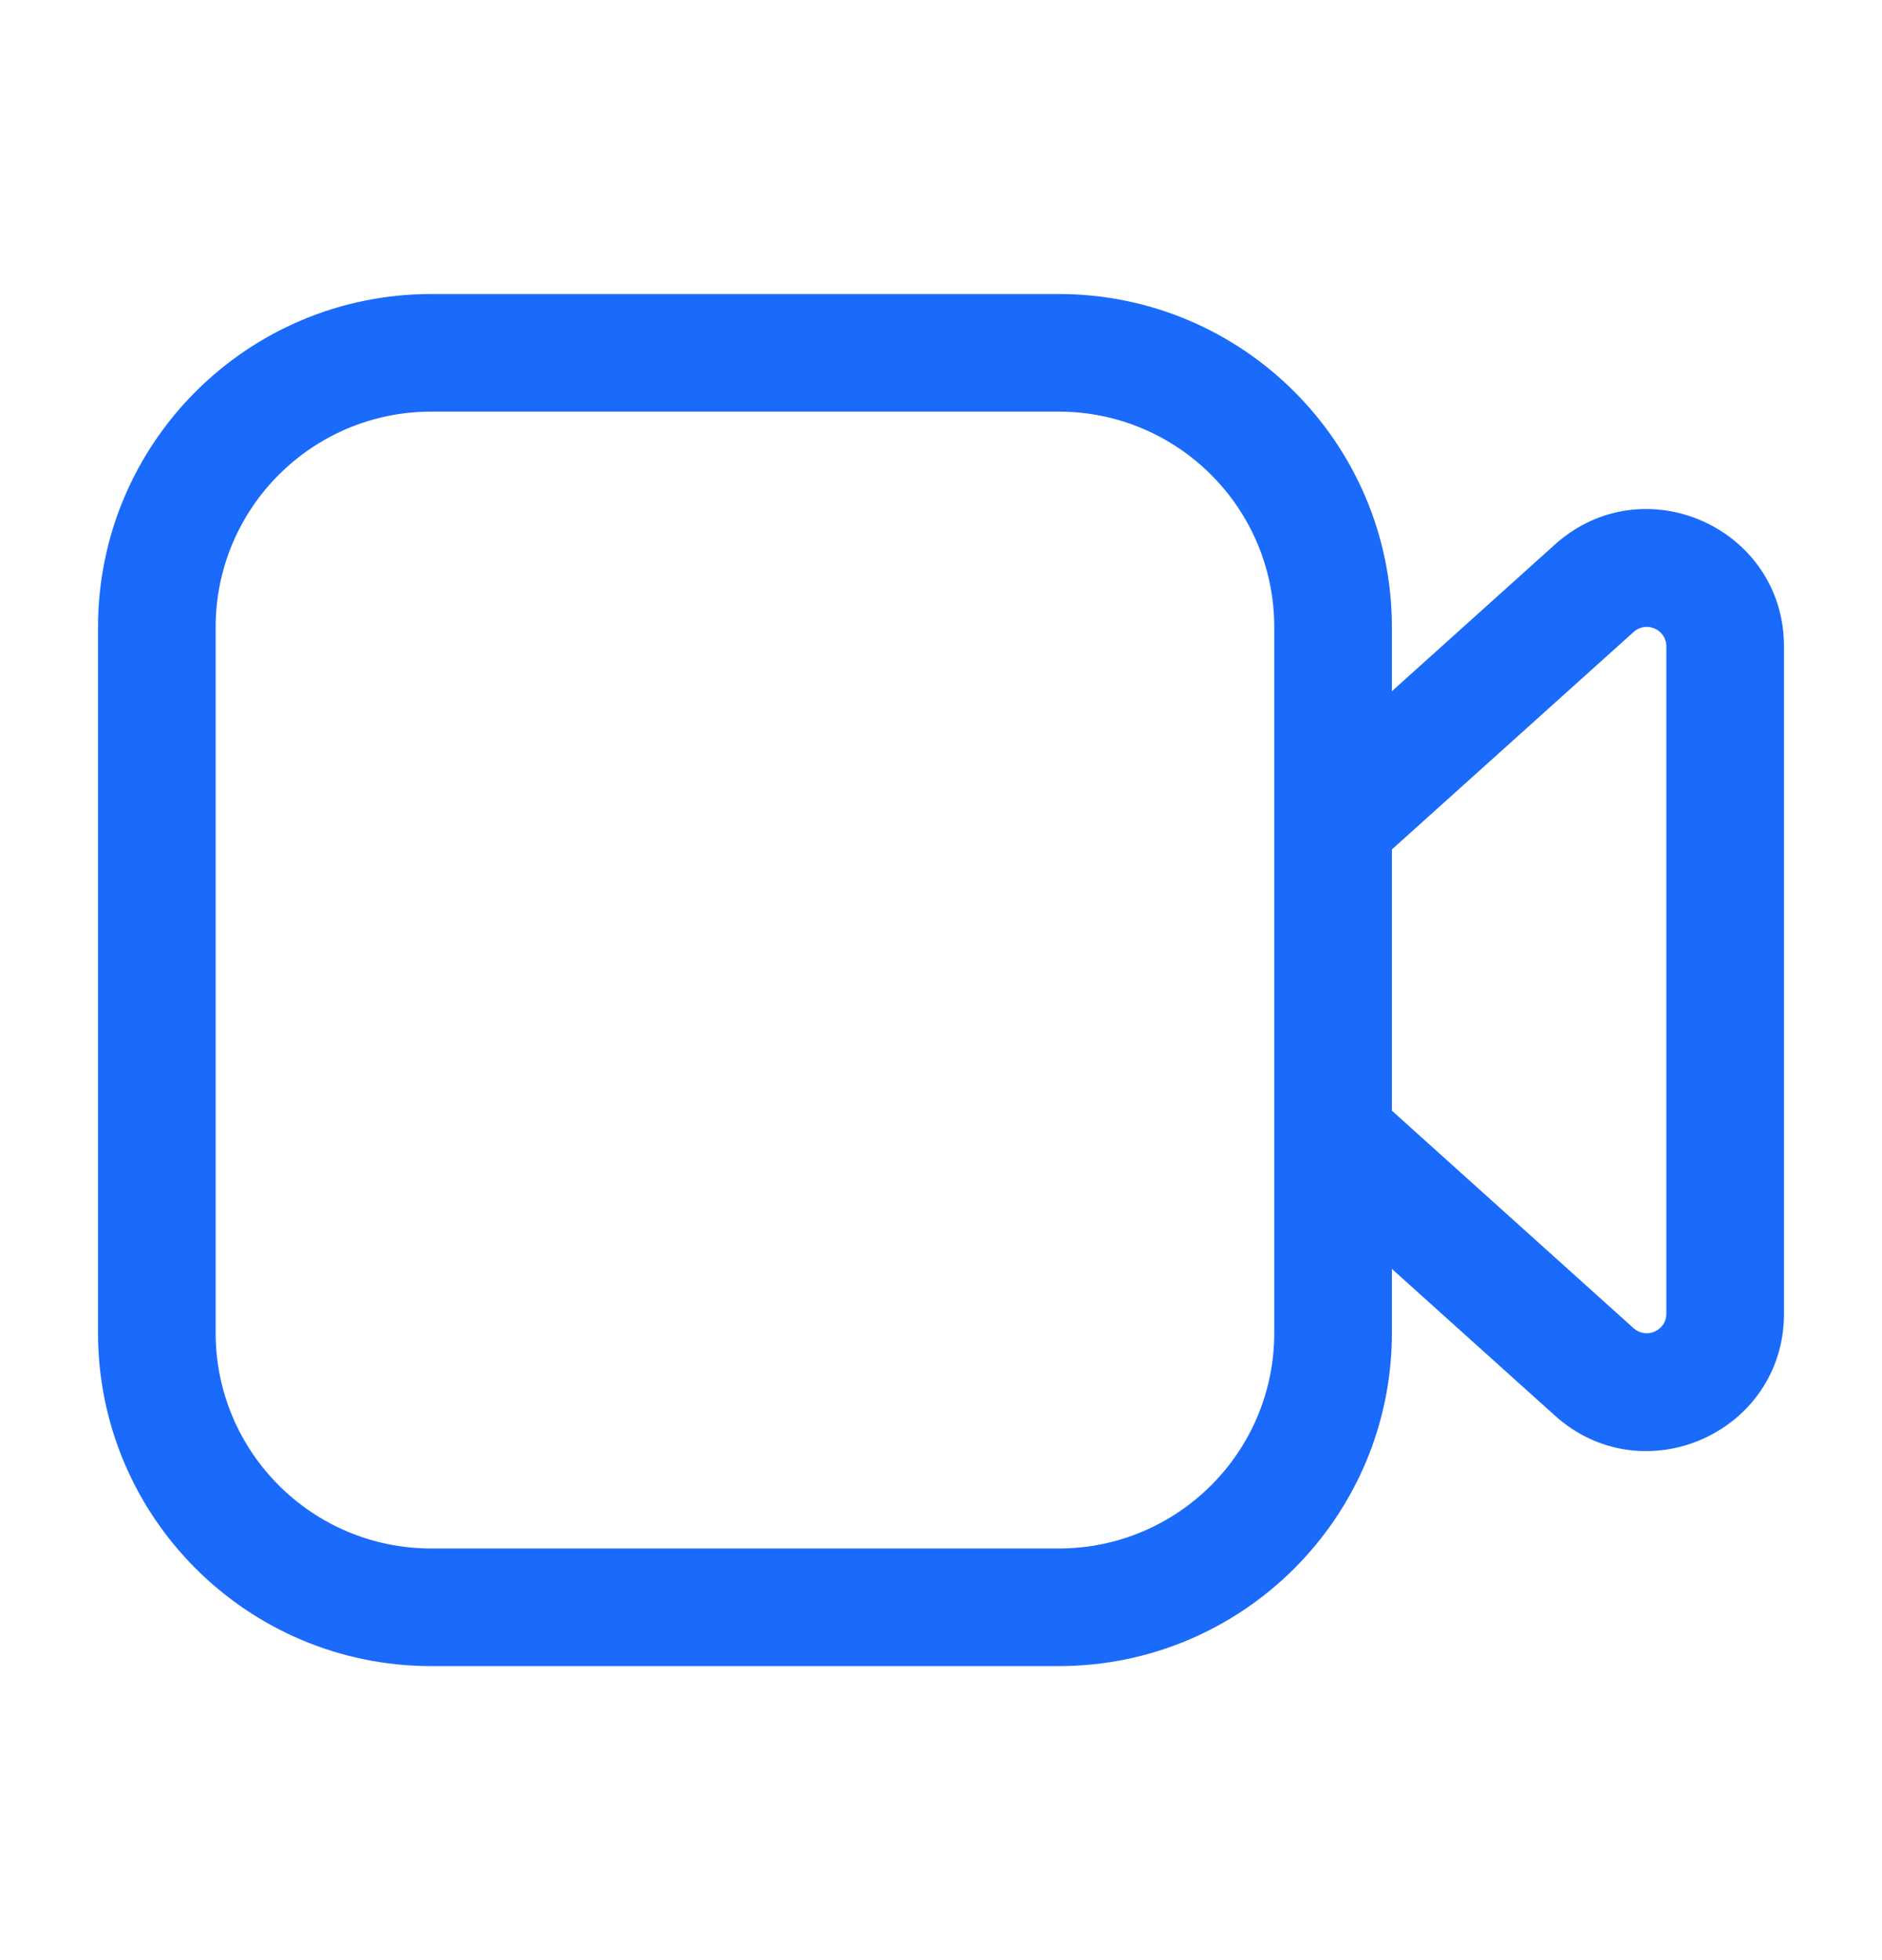 <svg width="24" height="25" viewBox="0 0 24 25" fill="none" xmlns="http://www.w3.org/2000/svg">
<g clip-path="url(#clip0_511_9785)">
<path fill-rule="evenodd" clip-rule="evenodd" d="M1.25 8C1.25 5.653 3.153 3.75 5.5 3.75H13.5C15.847 3.75 17.75 5.653 17.75 8V8.816L19.829 6.945C20.956 5.931 22.75 6.73 22.75 8.245V16.755C22.75 18.27 20.956 19.069 19.829 18.055L17.75 16.184V17C17.75 19.347 15.847 21.25 13.5 21.25H5.5C3.153 21.25 1.25 19.347 1.25 17V8ZM17.75 14.166V10.834L20.833 8.06C20.994 7.915 21.25 8.029 21.25 8.245V16.755C21.25 16.971 20.994 17.085 20.833 16.941L17.75 14.166ZM16.25 8V17C16.25 18.519 15.019 19.75 13.5 19.75H5.5C3.981 19.75 2.75 18.519 2.75 17V8C2.75 6.481 3.981 5.25 5.5 5.25H13.5C15.019 5.25 16.25 6.481 16.25 8Z" fill="#1A6AFC"/>
</g>
<defs>
<clipPath id="clip0_511_9785">
<rect width="24" height="24" fill="white" transform="translate(0 0.5)"/>
</clipPath>
</defs>
</svg>
